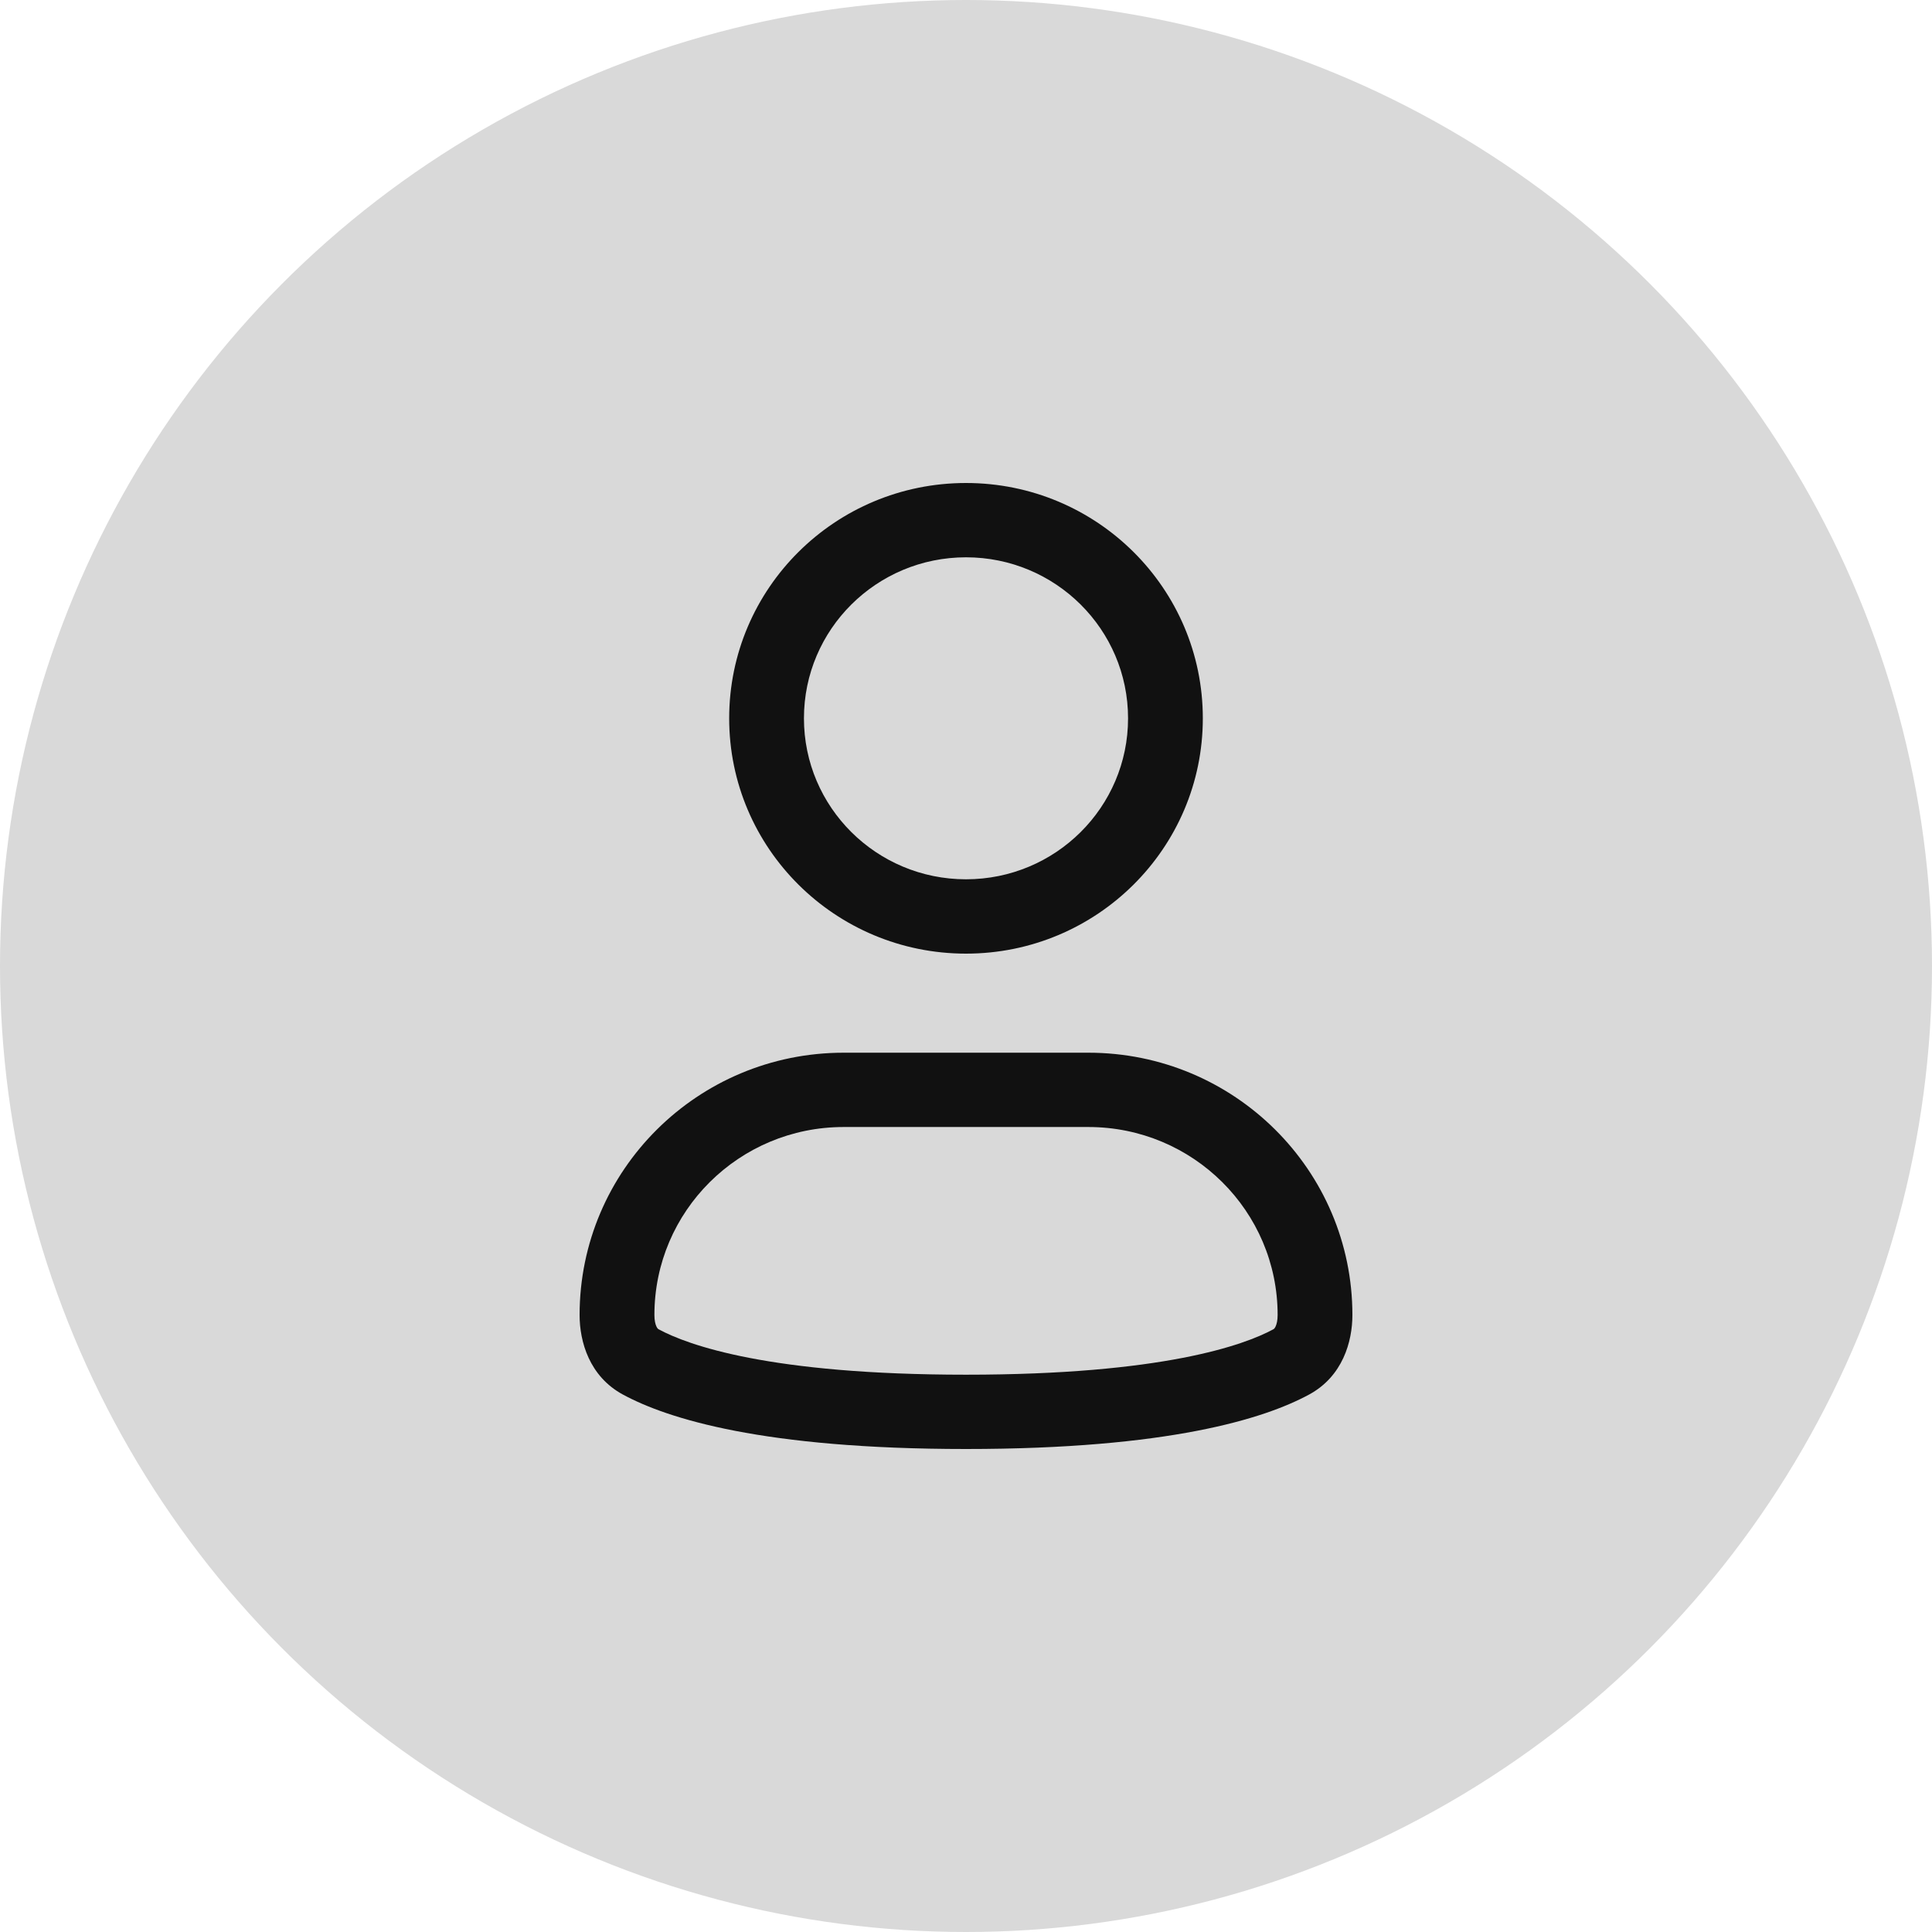 <svg width="50" height="50" viewBox="0 0 50 50" fill="none" xmlns="http://www.w3.org/2000/svg">
<circle cx="25" cy="25" r="25" fill="#D9D9D9"/>
<path fill-rule="evenodd" clip-rule="evenodd" d="M25 14.423C22.684 14.423 20.806 16.289 20.806 18.59C20.806 20.891 22.684 22.756 25 22.756C27.316 22.756 29.194 20.891 29.194 18.59C29.194 16.289 27.316 14.423 25 14.423ZM18.871 18.59C18.871 15.226 21.615 12.5 25 12.5C28.385 12.5 31.129 15.226 31.129 18.59C31.129 21.953 28.385 24.68 25 24.68C21.615 24.68 18.871 21.953 18.871 18.59Z" fill="#111111"/>
<path fill-rule="evenodd" clip-rule="evenodd" d="M21.833 29.167C19.128 29.167 16.936 31.345 16.936 34.032C16.936 34.174 16.961 34.273 16.989 34.331C17.012 34.38 17.031 34.394 17.048 34.403C17.8 34.81 19.909 35.577 25 35.577C30.091 35.577 32.2 34.81 32.952 34.403C32.969 34.394 32.988 34.38 33.011 34.331C33.039 34.273 33.065 34.174 33.065 34.032C33.065 31.345 30.872 29.167 28.167 29.167H21.833ZM15 34.032C15 30.283 18.059 27.244 21.833 27.244H28.167C31.941 27.244 35 30.283 35 34.032C35 34.721 34.749 35.621 33.877 36.092C32.722 36.717 30.245 37.5 25 37.5C19.755 37.5 17.278 36.717 16.123 36.092C15.251 35.621 15 34.721 15 34.032Z" fill="#111111"/>
</svg>
